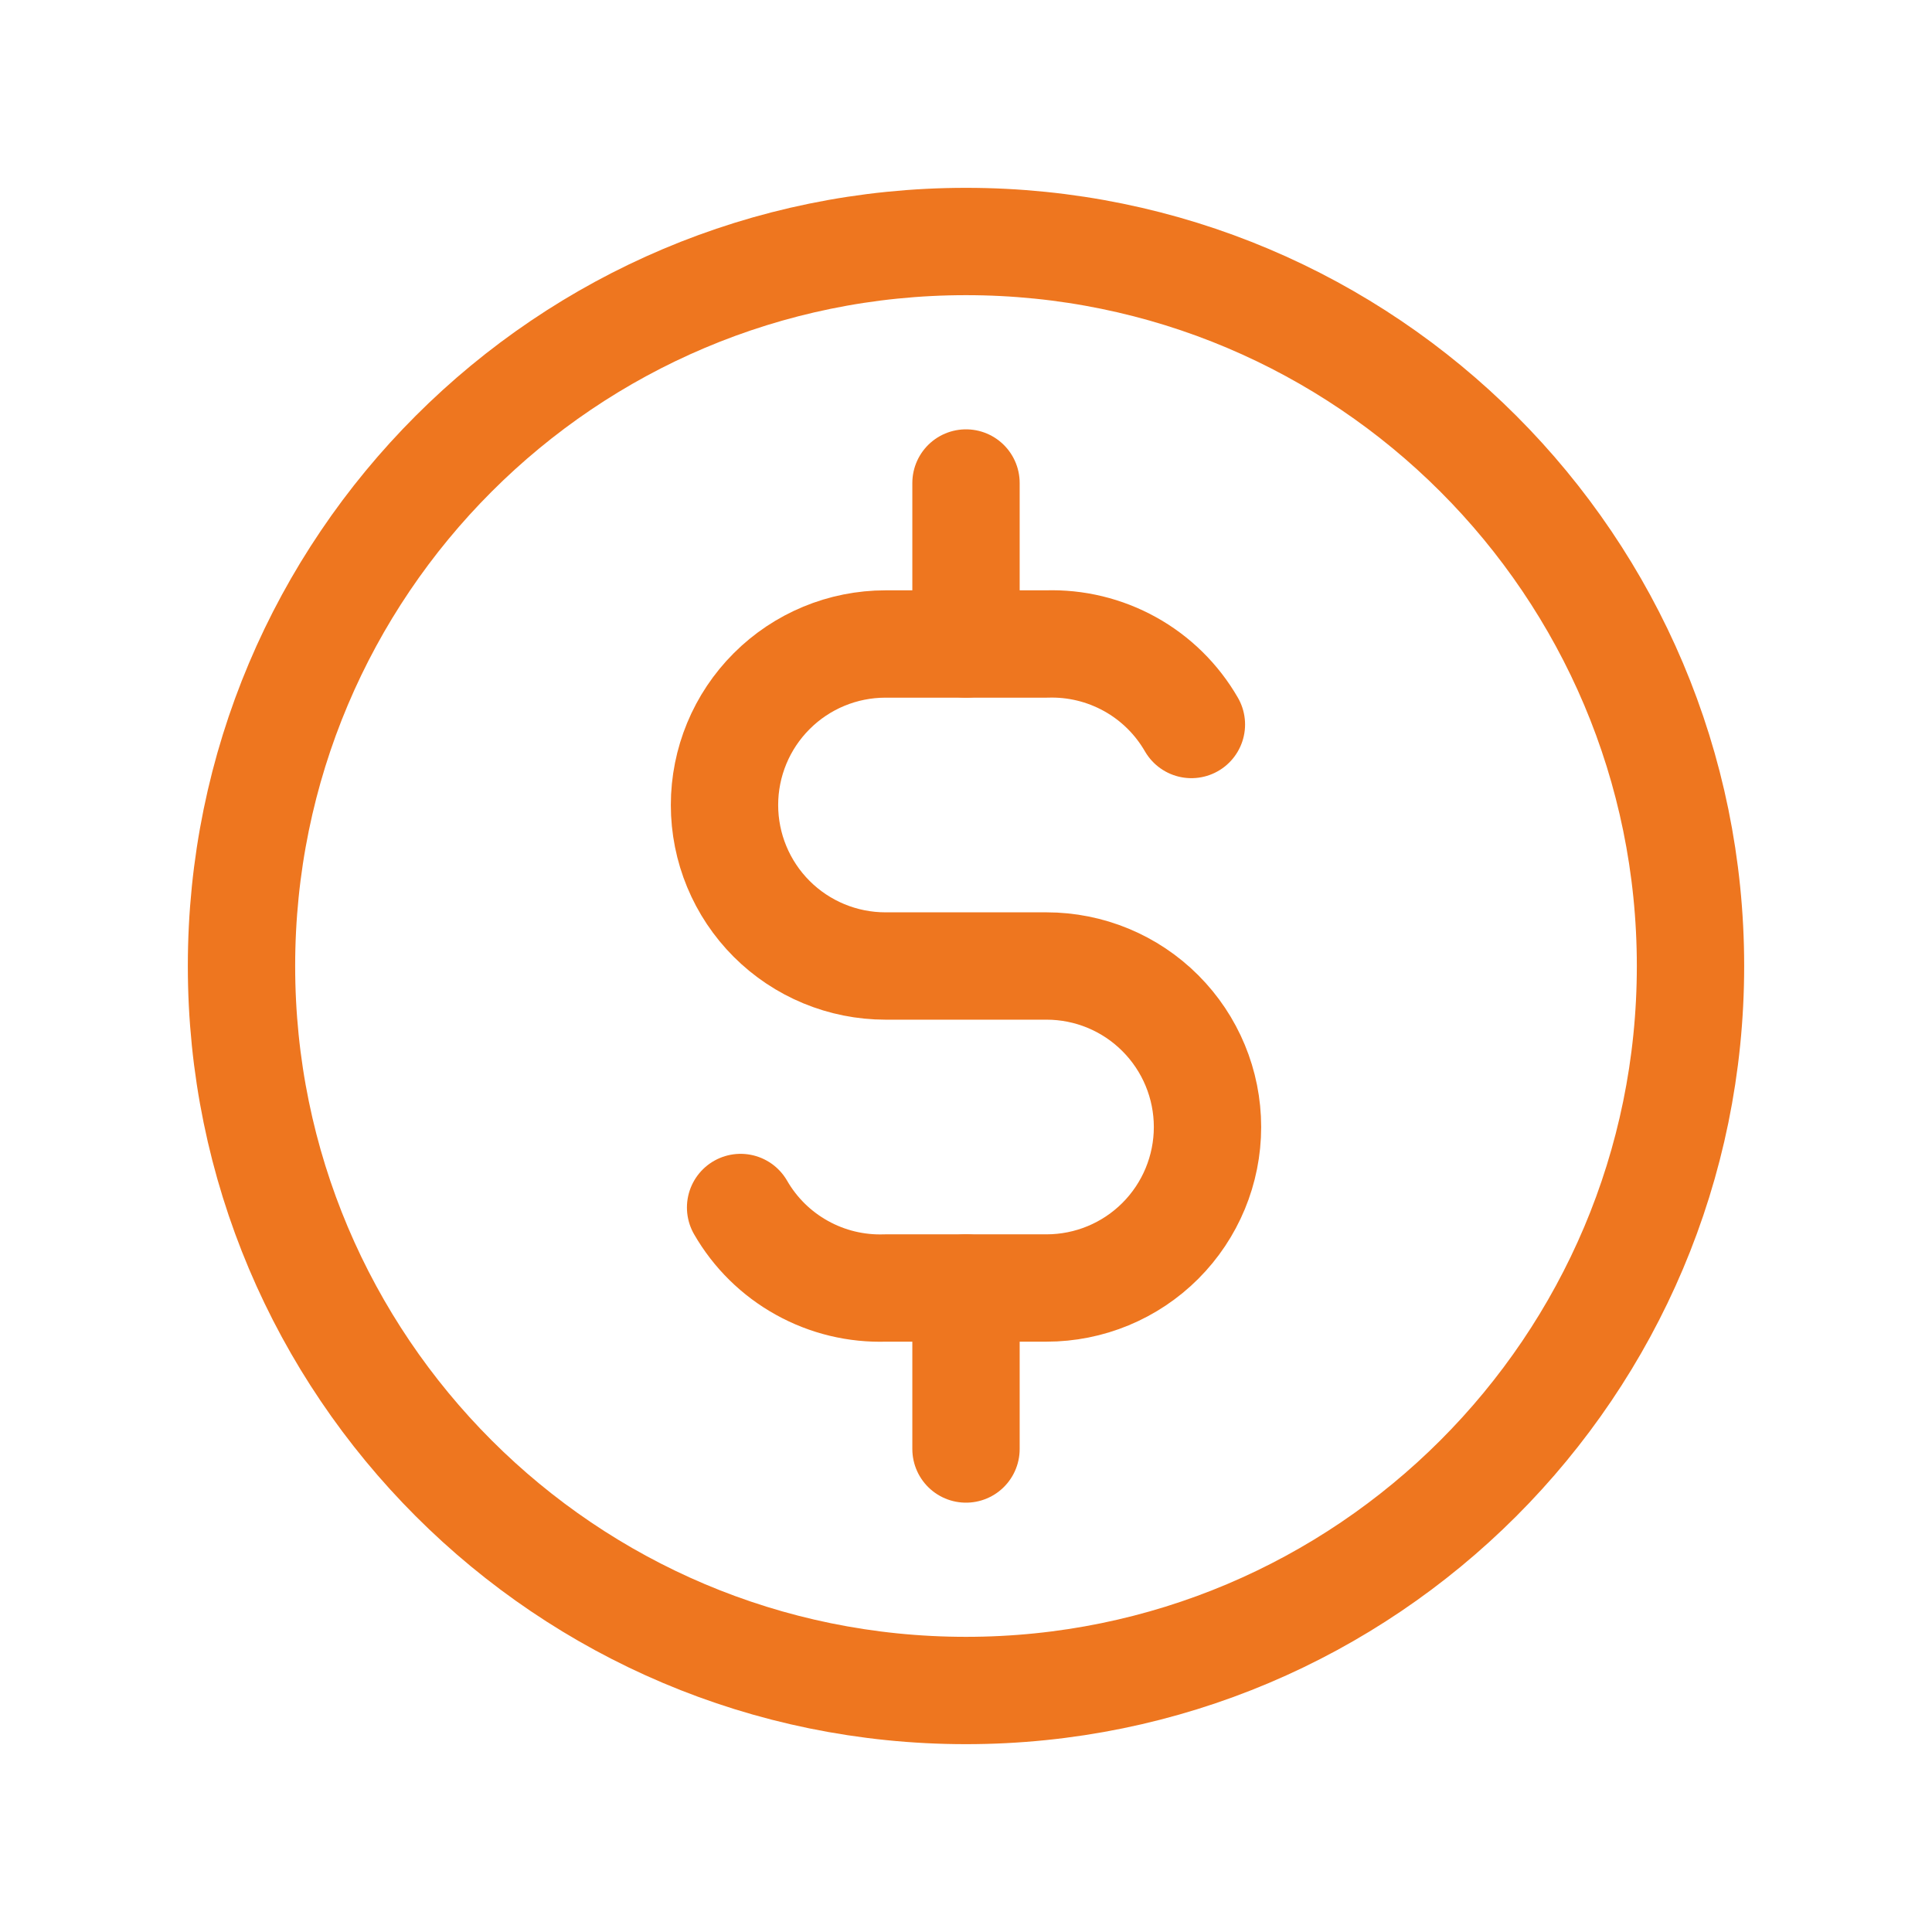 <svg width="36" height="36" viewBox="0 0 36 36" fill="none" xmlns="http://www.w3.org/2000/svg">
<path d="M18 31.5C25.456 31.5 31.5 25.456 31.5 18C31.5 10.544 25.456 4.5 18 4.5C10.544 4.5 4.5 10.544 4.5 18C4.5 25.456 10.544 31.5 18 31.5Z" stroke="#EE761F" stroke-width="2" stroke-linecap="round" stroke-linejoin="round"/>
<path d="M22.2 13.5C21.928 13.029 21.534 12.64 21.058 12.376C20.582 12.112 20.044 11.982 19.5 12H16.5C15.704 12 14.941 12.316 14.379 12.879C13.816 13.441 13.5 14.205 13.5 15C13.5 15.796 13.816 16.559 14.379 17.122C14.941 17.684 15.704 18 16.5 18H19.5C20.296 18 21.059 18.316 21.621 18.879C22.184 19.442 22.5 20.205 22.5 21C22.5 21.796 22.184 22.559 21.621 23.122C21.059 23.684 20.296 24 19.5 24H16.5C15.956 24.018 15.418 23.889 14.942 23.624C14.466 23.36 14.072 22.972 13.8 22.5" stroke="#EE761F" stroke-width="2" stroke-linecap="round" stroke-linejoin="round"/>
<path d="M18 24V27M18 9V12V9Z" stroke="#EE761F" stroke-width="2" stroke-linecap="round" stroke-linejoin="round"/>
</svg>

